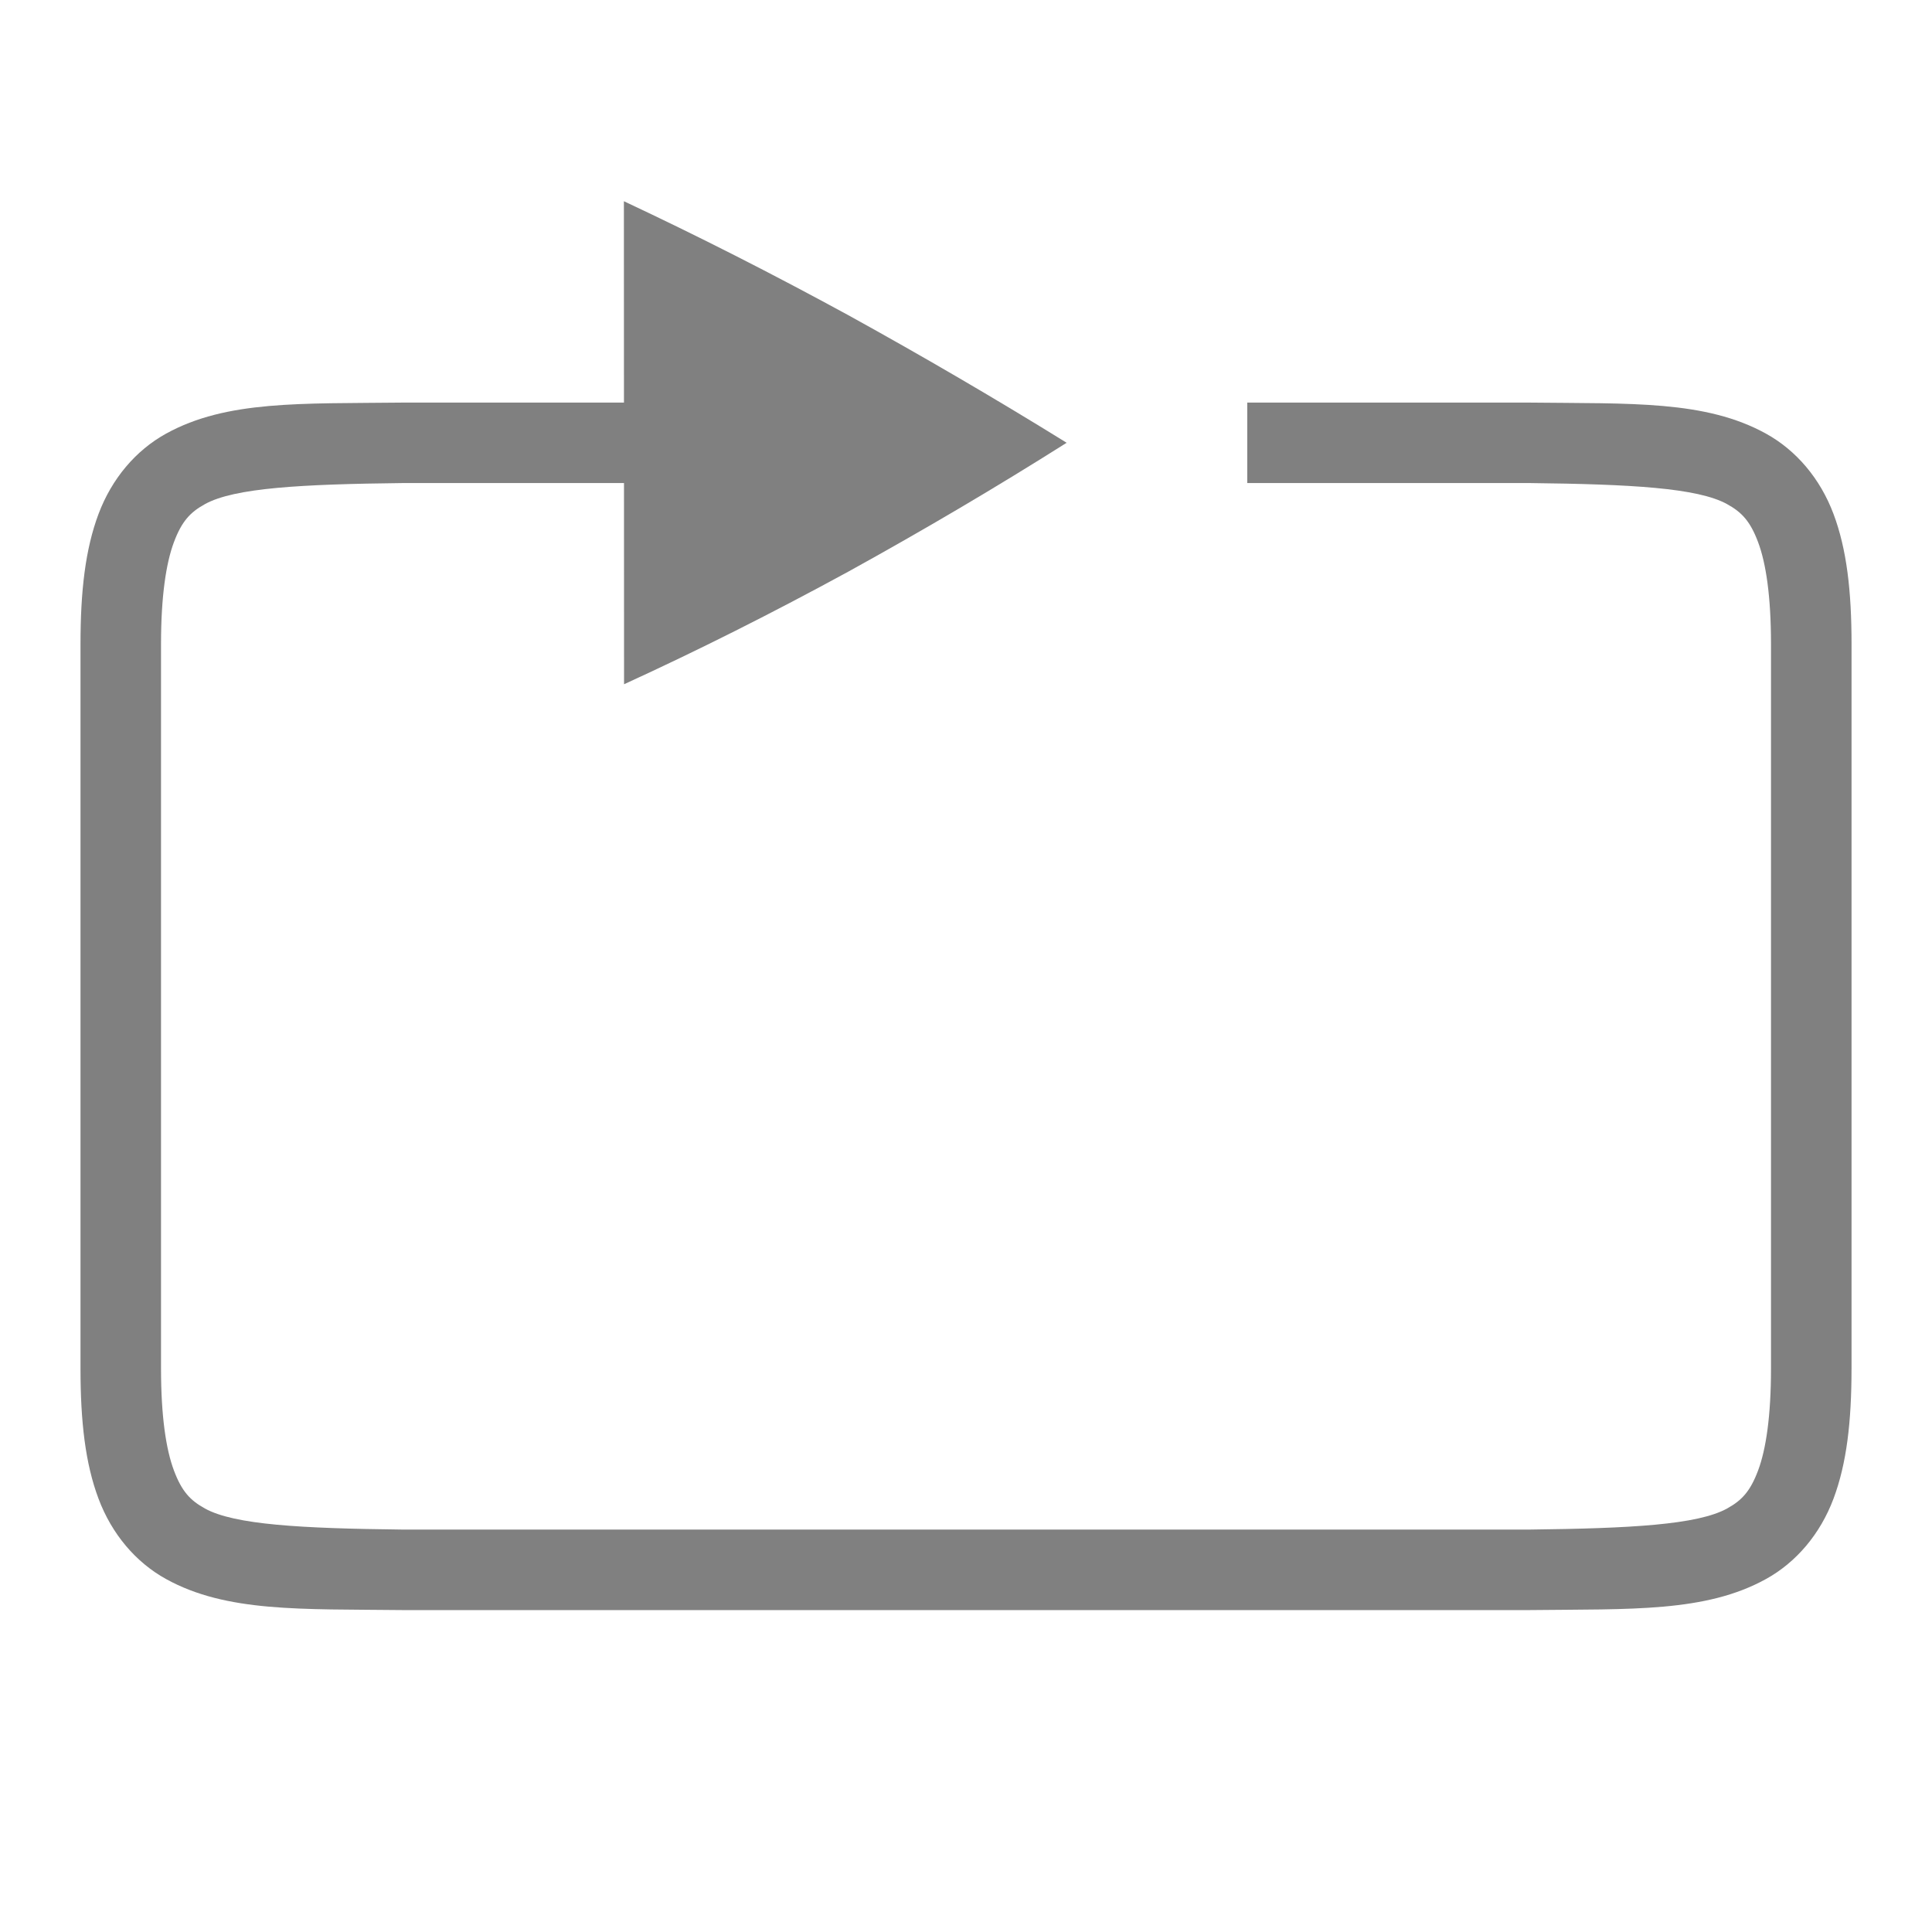 <?xml version="1.0" encoding="UTF-8" standalone="no"?>
<!-- Created with Inkscape (http://www.inkscape.org/) -->
<svg id="svg4874" xmlns:rdf="http://www.w3.org/1999/02/22-rdf-syntax-ns#" xmlns="http://www.w3.org/2000/svg" height="96" viewBox="0 0 96 96" width="96" version="1.1" xmlns:cc="http://creativecommons.org/ns#" xmlns:dc="http://purl.org/dc/elements/1.1/">
 <g id="layer1" transform="translate(67.857 -78.505)">
  <rect id="rect4782-45" style="color:#000000;fill:none" transform="rotate(90)" height="96" width="96" y="-28.143" x="78.505"/>
  <path id="path4174" d="m24.144 146.51c0 2.63-0.238 4.712-0.896 6.466-0.659 1.754-1.85 3.16-3.356 3.991-3.011 1.661-6.694 1.484-11.727 1.542h-56.043c-5.033-0.058-8.715 0.119-11.727-1.542-1.506-0.831-2.697-2.236-3.356-3.991-0.659-1.754-0.896-3.836-0.896-6.466v-36.001c0-2.63 0.238-4.712 0.896-6.466 0.659-1.754 1.85-3.16 3.356-3.991 3.011-1.661 6.694-1.484 11.727-1.542h16.091v3.998h-16.047c-5.054 0.058-8.371 0.237-9.838 1.046-0.734 0.405-1.153 0.852-1.543 1.892-0.39 1.04-0.641 2.693-0.641 5.062v36.001c0 2.37 0.25 4.023 0.641 5.062 0.39 1.04 0.809 1.487 1.543 1.892 1.464 0.808 4.777 0.988 9.816 1.046h55.999c5.038-0.059 8.352-0.239 9.816-1.046 0.734-0.405 1.153-0.852 1.543-1.892 0.39-1.04 0.641-2.693 0.641-5.062v-36.001c0-2.37-0.25-4.023-0.641-5.062-0.39-1.04-0.809-1.487-1.543-1.892-1.464-0.808-4.778-0.988-9.816-1.046h-14.025v-3.998h14.048c5.033 0.058 8.715-0.119 11.727 1.542 1.506 0.831 2.697 2.236 3.356 3.991 0.659 1.754 0.896 3.836 0.896 6.466v36.001z" style="color-rendering:auto;text-decoration-color:#000000;color:#000000;font-variant-numeric:normal;shape-rendering:auto;solid-color:#000000;text-decoration-line:none;fill:#808080;font-variant-position:normal;mix-blend-mode:normal;font-feature-settings:normal;shape-padding:0;font-variant-alternates:normal;text-indent:0;font-variant-caps:normal;image-rendering:auto;white-space:normal;text-decoration-style:solid;font-variant-ligatures:none;isolation:auto;text-transform:none"/>
  <path id="path5588-9-2-96" style="color:#000000;fill:#808080" d="m-36.856 88.505 0.008 24c3.65-1.669 7.366-3.536 11.149-5.599 3.748-2.068 7.363-4.2 10.843-6.4-3.48-2.156-7.095-4.268-10.843-6.336-3.785-2.064-7.503-3.952-11.155-5.665z"/>
 </g>
</svg>
